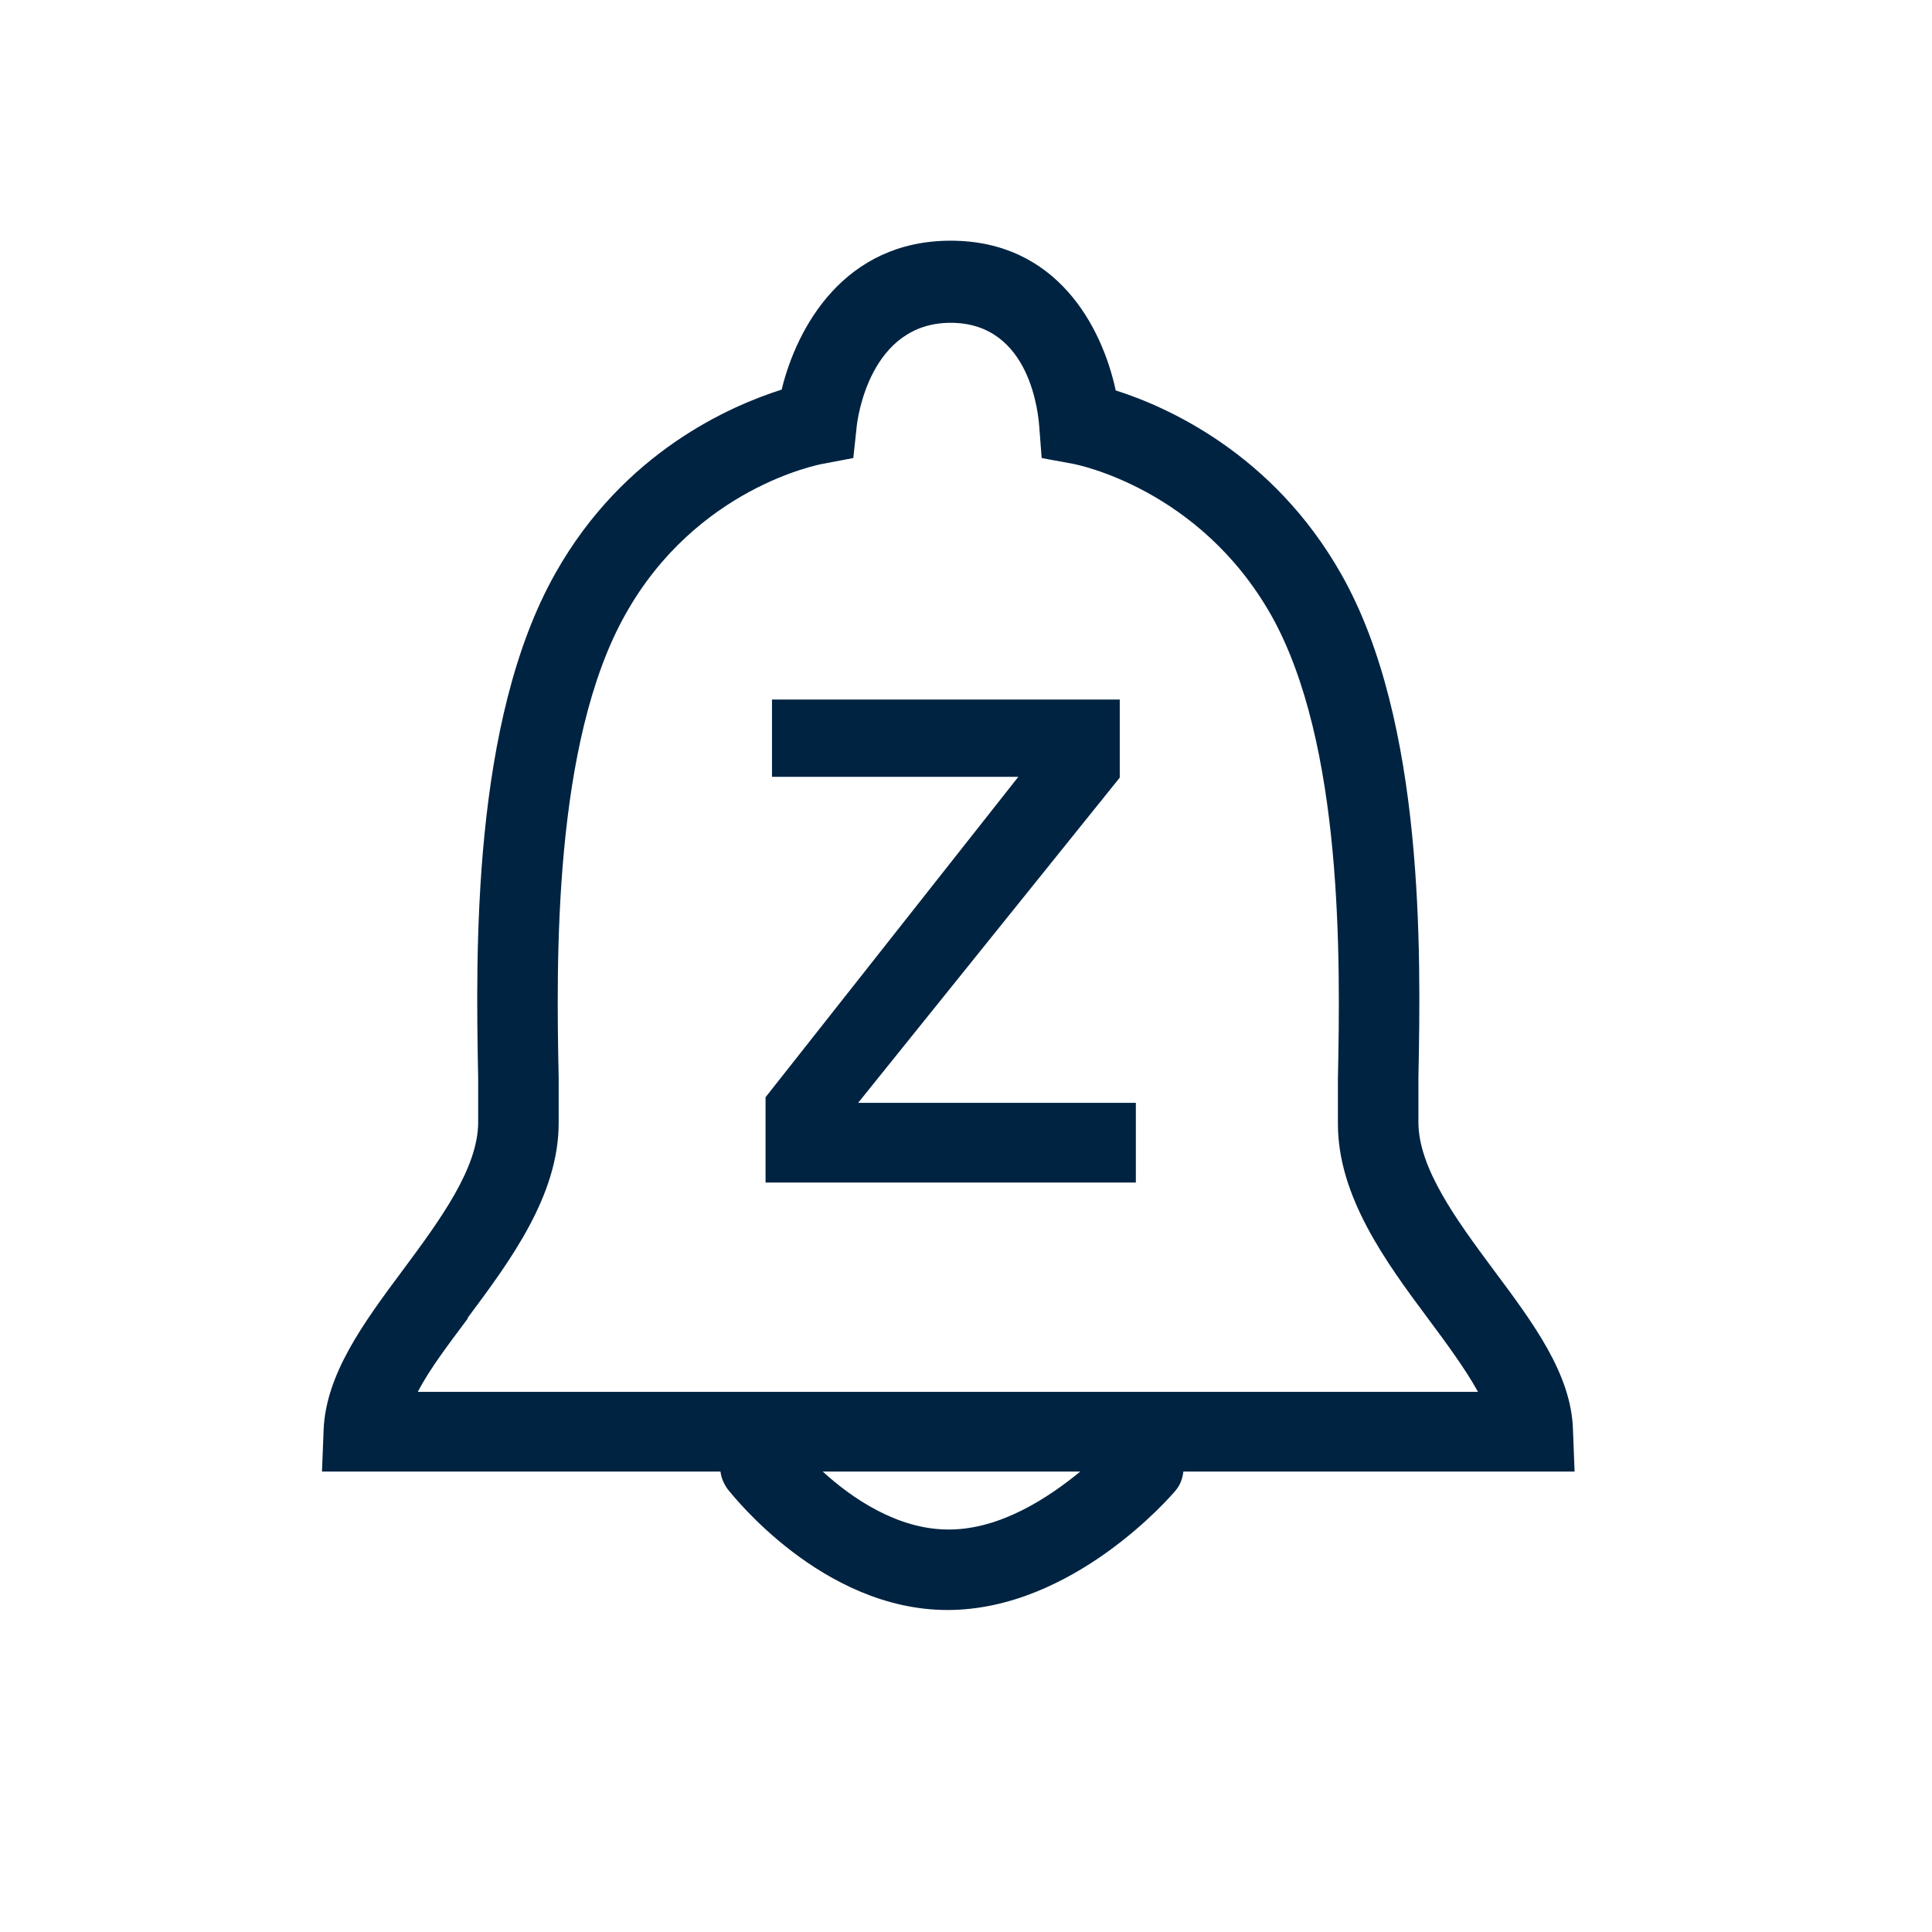 <svg width="24" height="24" viewBox="0 0 24 24" fill="none" xmlns="http://www.w3.org/2000/svg">
<path d="M19.56 18.28L19.54 17.76C19.52 17.07 19.05 16.44 18.55 15.77C18.09 15.15 17.62 14.51 17.62 13.94V13.39C17.65 11.84 17.7 8.96 16.66 7.13C15.81 5.63 14.49 5.05 13.86 4.85C13.69 4.06 13.13 2.99 11.81 2.99C10.49 2.99 9.9 4.06 9.71 4.84C9.08 5.04 7.75 5.61 6.9 7.12C5.86 8.96 5.91 11.84 5.94 13.39V13.94C5.94 14.51 5.47 15.15 5.01 15.77C4.51 16.44 4.05 17.07 4.02 17.76L4 18.28H8.95C8.96 18.36 8.99 18.43 9.04 18.5C9.09 18.56 10.21 20 11.77 20C13.33 20 14.55 18.58 14.6 18.52C14.66 18.45 14.69 18.37 14.7 18.28H19.56ZM5.81 16.37C6.34 15.66 6.94 14.85 6.94 13.95V13.39C6.91 11.94 6.87 9.23 7.77 7.63C8.65 6.06 10.17 5.77 10.23 5.76L10.6 5.69L10.64 5.32C10.65 5.19 10.81 4.01 11.81 4.01C12.81 4.01 12.9 5.17 12.91 5.3L12.94 5.69L13.32 5.76C13.38 5.77 14.9 6.07 15.79 7.64C16.69 9.24 16.65 11.94 16.62 13.4V13.96C16.62 14.86 17.21 15.67 17.74 16.38C17.97 16.69 18.2 17 18.36 17.29H5.19C5.34 17 5.58 16.69 5.81 16.38V16.37ZM11.78 19C11.14 19 10.57 18.6 10.22 18.28H13.42C13.03 18.6 12.43 19 11.79 19H11.78Z" fill="#002341"/>
<path d="M13.91 9.66V8.69H9.59V9.65H12.65L9.51 13.63V14.69H14.11V13.7H10.66L13.91 9.66Z" fill="#002341"/>
</svg>
